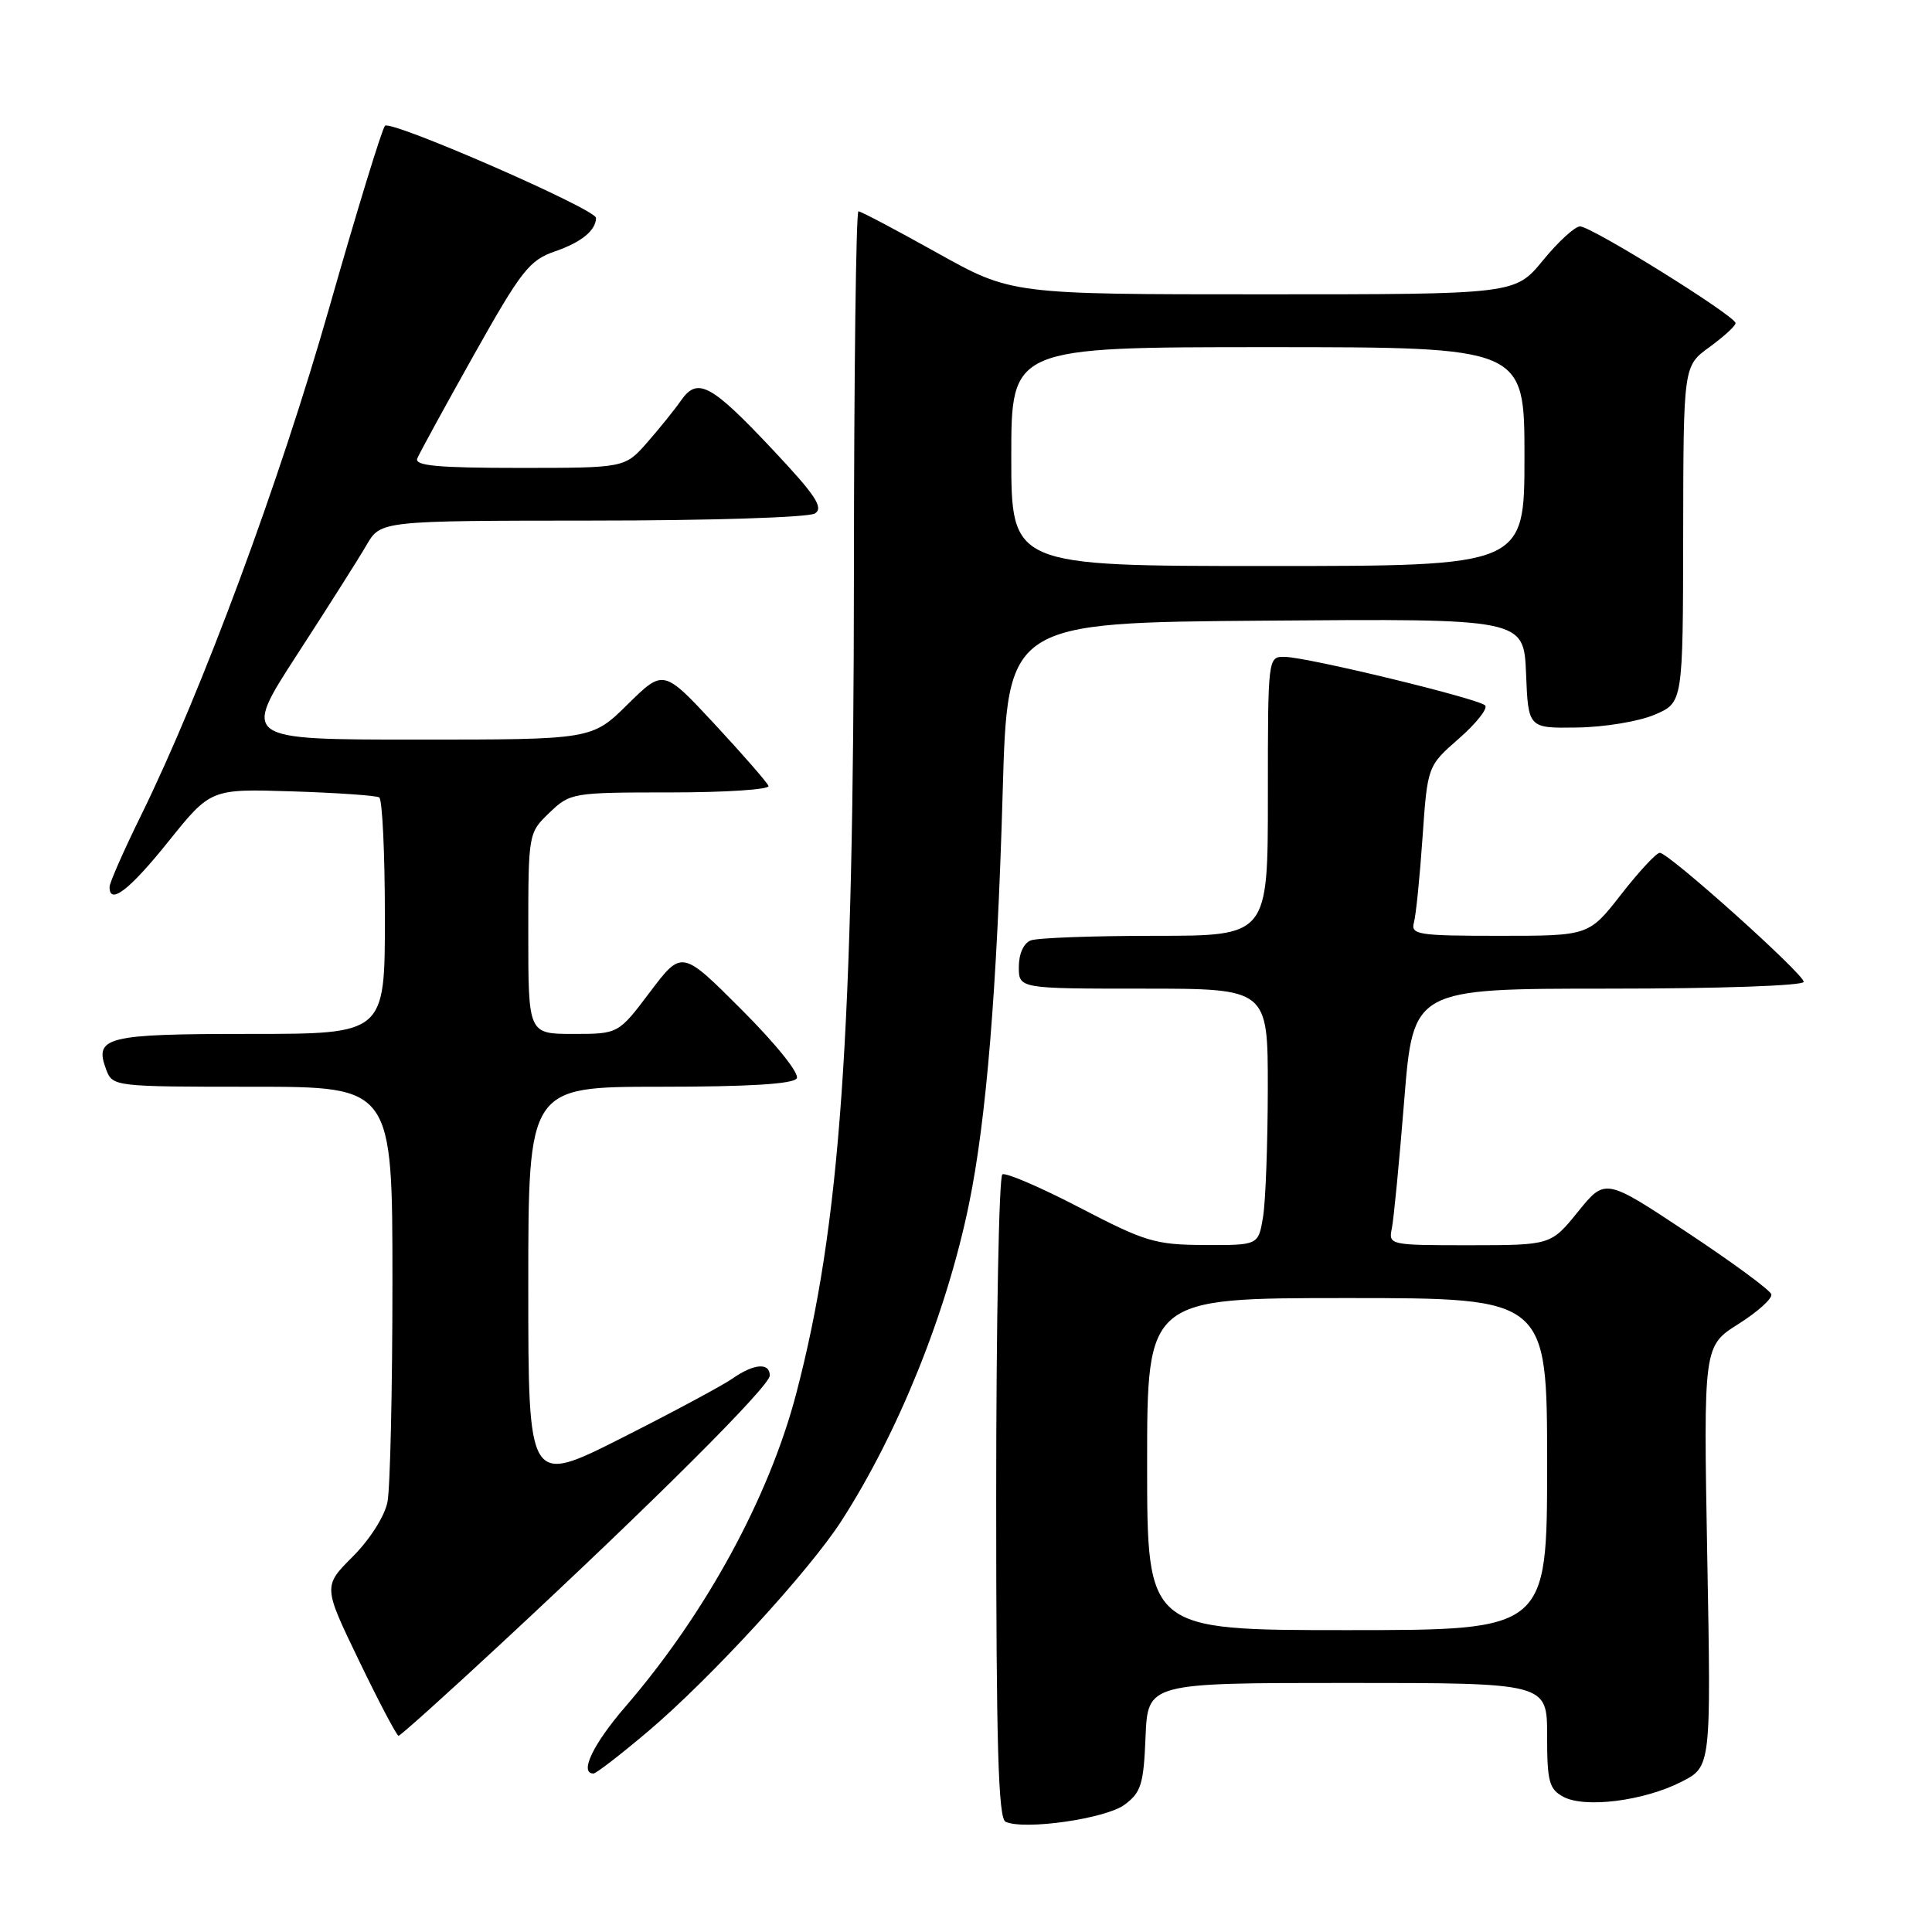 <?xml version="1.0" encoding="UTF-8" standalone="no"?>
<!DOCTYPE svg PUBLIC "-//W3C//DTD SVG 1.1//EN" "http://www.w3.org/Graphics/SVG/1.1/DTD/svg11.dtd" >
<svg xmlns="http://www.w3.org/2000/svg" xmlns:xlink="http://www.w3.org/1999/xlink" version="1.1" viewBox="0 0 256 256">
 <g >
 <path fill="currentColor"
d=" M 149.00 239.14 C 151.20 237.52 151.54 236.43 151.79 230.15 C 152.09 223.00 152.09 223.00 178.54 223.00 C 205.00 223.00 205.00 223.00 205.00 229.96 C 205.00 236.08 205.26 237.07 207.16 238.09 C 210.03 239.62 217.84 238.63 222.79 236.10 C 226.73 234.10 226.73 234.10 226.22 206.23 C 225.72 178.36 225.72 178.36 230.36 175.43 C 232.91 173.82 234.87 172.05 234.71 171.50 C 234.56 170.95 229.54 167.26 223.56 163.30 C 212.70 156.10 212.70 156.10 209.10 160.55 C 205.50 164.99 205.50 164.99 194.73 165.00 C 184.09 165.00 183.97 164.97 184.43 162.75 C 184.68 161.51 185.42 153.86 186.07 145.75 C 187.26 131.00 187.26 131.00 213.13 131.00 C 227.85 131.00 239.00 130.61 239.00 130.10 C 239.00 129.04 221.11 113.00 219.93 113.00 C 219.48 113.00 217.18 115.47 214.82 118.50 C 210.53 124.00 210.53 124.00 198.70 124.00 C 187.91 124.00 186.91 123.85 187.35 122.25 C 187.62 121.29 188.13 116.22 188.49 111.00 C 189.15 101.50 189.15 101.50 193.33 97.85 C 195.62 95.84 197.18 93.87 196.79 93.47 C 195.90 92.57 173.32 87.09 170.25 87.04 C 168.00 87.00 168.00 87.00 168.00 105.50 C 168.00 124.00 168.00 124.00 153.08 124.00 C 144.88 124.00 137.45 124.27 136.58 124.61 C 135.64 124.97 135.00 126.39 135.00 128.11 C 135.00 131.00 135.00 131.00 151.50 131.00 C 168.00 131.00 168.00 131.00 167.99 144.25 C 167.98 151.54 167.70 159.19 167.36 161.25 C 166.74 165.00 166.74 165.00 159.62 164.97 C 153.07 164.94 151.75 164.54 143.07 160.02 C 137.88 157.32 133.27 155.34 132.82 155.61 C 132.37 155.89 132.00 175.18 132.00 198.48 C 132.00 231.39 132.28 240.96 133.25 241.40 C 135.76 242.53 146.50 240.99 149.00 239.14 Z  M 85.89 229.40 C 94.10 222.45 107.24 208.15 111.51 201.50 C 119.06 189.77 125.43 173.95 128.39 159.57 C 130.69 148.42 132.11 131.14 132.86 105.00 C 133.50 82.50 133.50 82.50 167.71 82.24 C 201.91 81.97 201.91 81.97 202.21 89.24 C 202.50 96.50 202.50 96.50 209.00 96.40 C 212.57 96.35 217.19 95.59 219.25 94.70 C 223.00 93.10 223.00 93.10 223.03 70.80 C 223.06 48.50 223.06 48.50 226.50 46.00 C 228.39 44.62 229.96 43.20 229.97 42.82 C 230.01 41.90 210.89 30.00 209.36 30.00 C 208.69 30.00 206.47 32.03 204.45 34.50 C 200.76 39.00 200.76 39.00 167.39 39.00 C 134.02 39.00 134.02 39.00 124.17 33.50 C 118.76 30.48 114.07 28.00 113.75 28.00 C 113.43 28.00 113.16 49.49 113.15 75.75 C 113.11 137.36 111.36 162.35 105.49 184.71 C 101.87 198.48 93.47 213.86 82.87 226.14 C 78.58 231.10 76.72 235.00 78.64 235.00 C 78.99 235.00 82.25 232.48 85.89 229.40 Z  M 66.37 217.81 C 86.54 199.09 102.00 183.67 102.00 182.27 C 102.00 180.52 99.90 180.68 97.08 182.65 C 95.78 183.56 89.16 187.12 82.36 190.55 C 70.00 196.79 70.00 196.79 70.00 170.40 C 70.00 144.00 70.00 144.00 87.44 144.00 C 99.17 144.00 105.11 143.64 105.57 142.89 C 105.96 142.25 102.86 138.38 98.30 133.82 C 90.35 125.86 90.35 125.86 86.14 131.43 C 81.94 137.00 81.94 137.00 75.97 137.00 C 70.00 137.00 70.00 137.00 70.00 123.69 C 70.00 110.41 70.01 110.37 72.80 107.69 C 75.56 105.05 75.84 105.00 88.89 105.00 C 96.19 105.00 102.02 104.61 101.83 104.14 C 101.65 103.67 98.44 99.99 94.71 95.97 C 87.91 88.66 87.91 88.66 83.17 93.33 C 78.43 98.00 78.43 98.00 55.25 98.00 C 32.07 98.00 32.07 98.00 39.36 86.75 C 43.38 80.56 47.51 74.04 48.55 72.25 C 50.43 69.00 50.43 69.00 78.47 68.98 C 94.07 68.98 107.15 68.56 107.98 68.04 C 109.16 67.28 108.09 65.65 102.48 59.68 C 94.22 50.89 92.44 49.92 90.25 53.05 C 89.39 54.29 87.36 56.80 85.74 58.65 C 82.79 62.00 82.79 62.00 68.79 62.00 C 57.98 62.00 54.90 61.71 55.29 60.75 C 55.57 60.06 58.94 53.90 62.78 47.05 C 69.11 35.79 70.13 34.48 73.59 33.29 C 77.05 32.09 78.94 30.54 78.98 28.88 C 79.01 27.73 51.76 15.84 51.01 16.67 C 50.60 17.13 47.27 27.99 43.62 40.80 C 37.04 63.88 26.80 91.51 18.71 108.00 C 16.41 112.67 14.53 116.95 14.52 117.50 C 14.47 120.00 17.15 117.95 22.31 111.51 C 27.92 104.52 27.92 104.52 38.71 104.86 C 44.64 105.05 49.84 105.41 50.25 105.66 C 50.66 105.91 51.00 113.07 51.00 121.56 C 51.00 137.00 51.00 137.00 33.12 137.00 C 14.00 137.00 12.43 137.39 14.08 141.75 C 14.92 143.97 15.17 144.00 33.47 144.00 C 52.00 144.00 52.00 144.00 52.00 169.88 C 52.00 184.11 51.70 197.23 51.34 199.03 C 50.97 200.91 49.00 204.00 46.75 206.25 C 42.81 210.19 42.81 210.19 47.59 220.09 C 50.22 225.54 52.57 230.00 52.81 230.00 C 53.05 230.00 59.15 224.52 66.37 217.81 Z  M 152.00 194.00 C 152.00 172.00 152.00 172.00 178.50 172.00 C 205.00 172.00 205.00 172.00 205.00 194.00 C 205.00 216.00 205.00 216.00 178.50 216.00 C 152.00 216.00 152.00 216.00 152.00 194.00 Z  M 134.00 60.50 C 134.00 46.00 134.00 46.00 168.00 46.00 C 202.00 46.00 202.00 46.00 202.00 60.50 C 202.00 75.00 202.00 75.00 168.00 75.00 C 134.00 75.00 134.00 75.00 134.00 60.50 Z "/>
</g>
</svg>